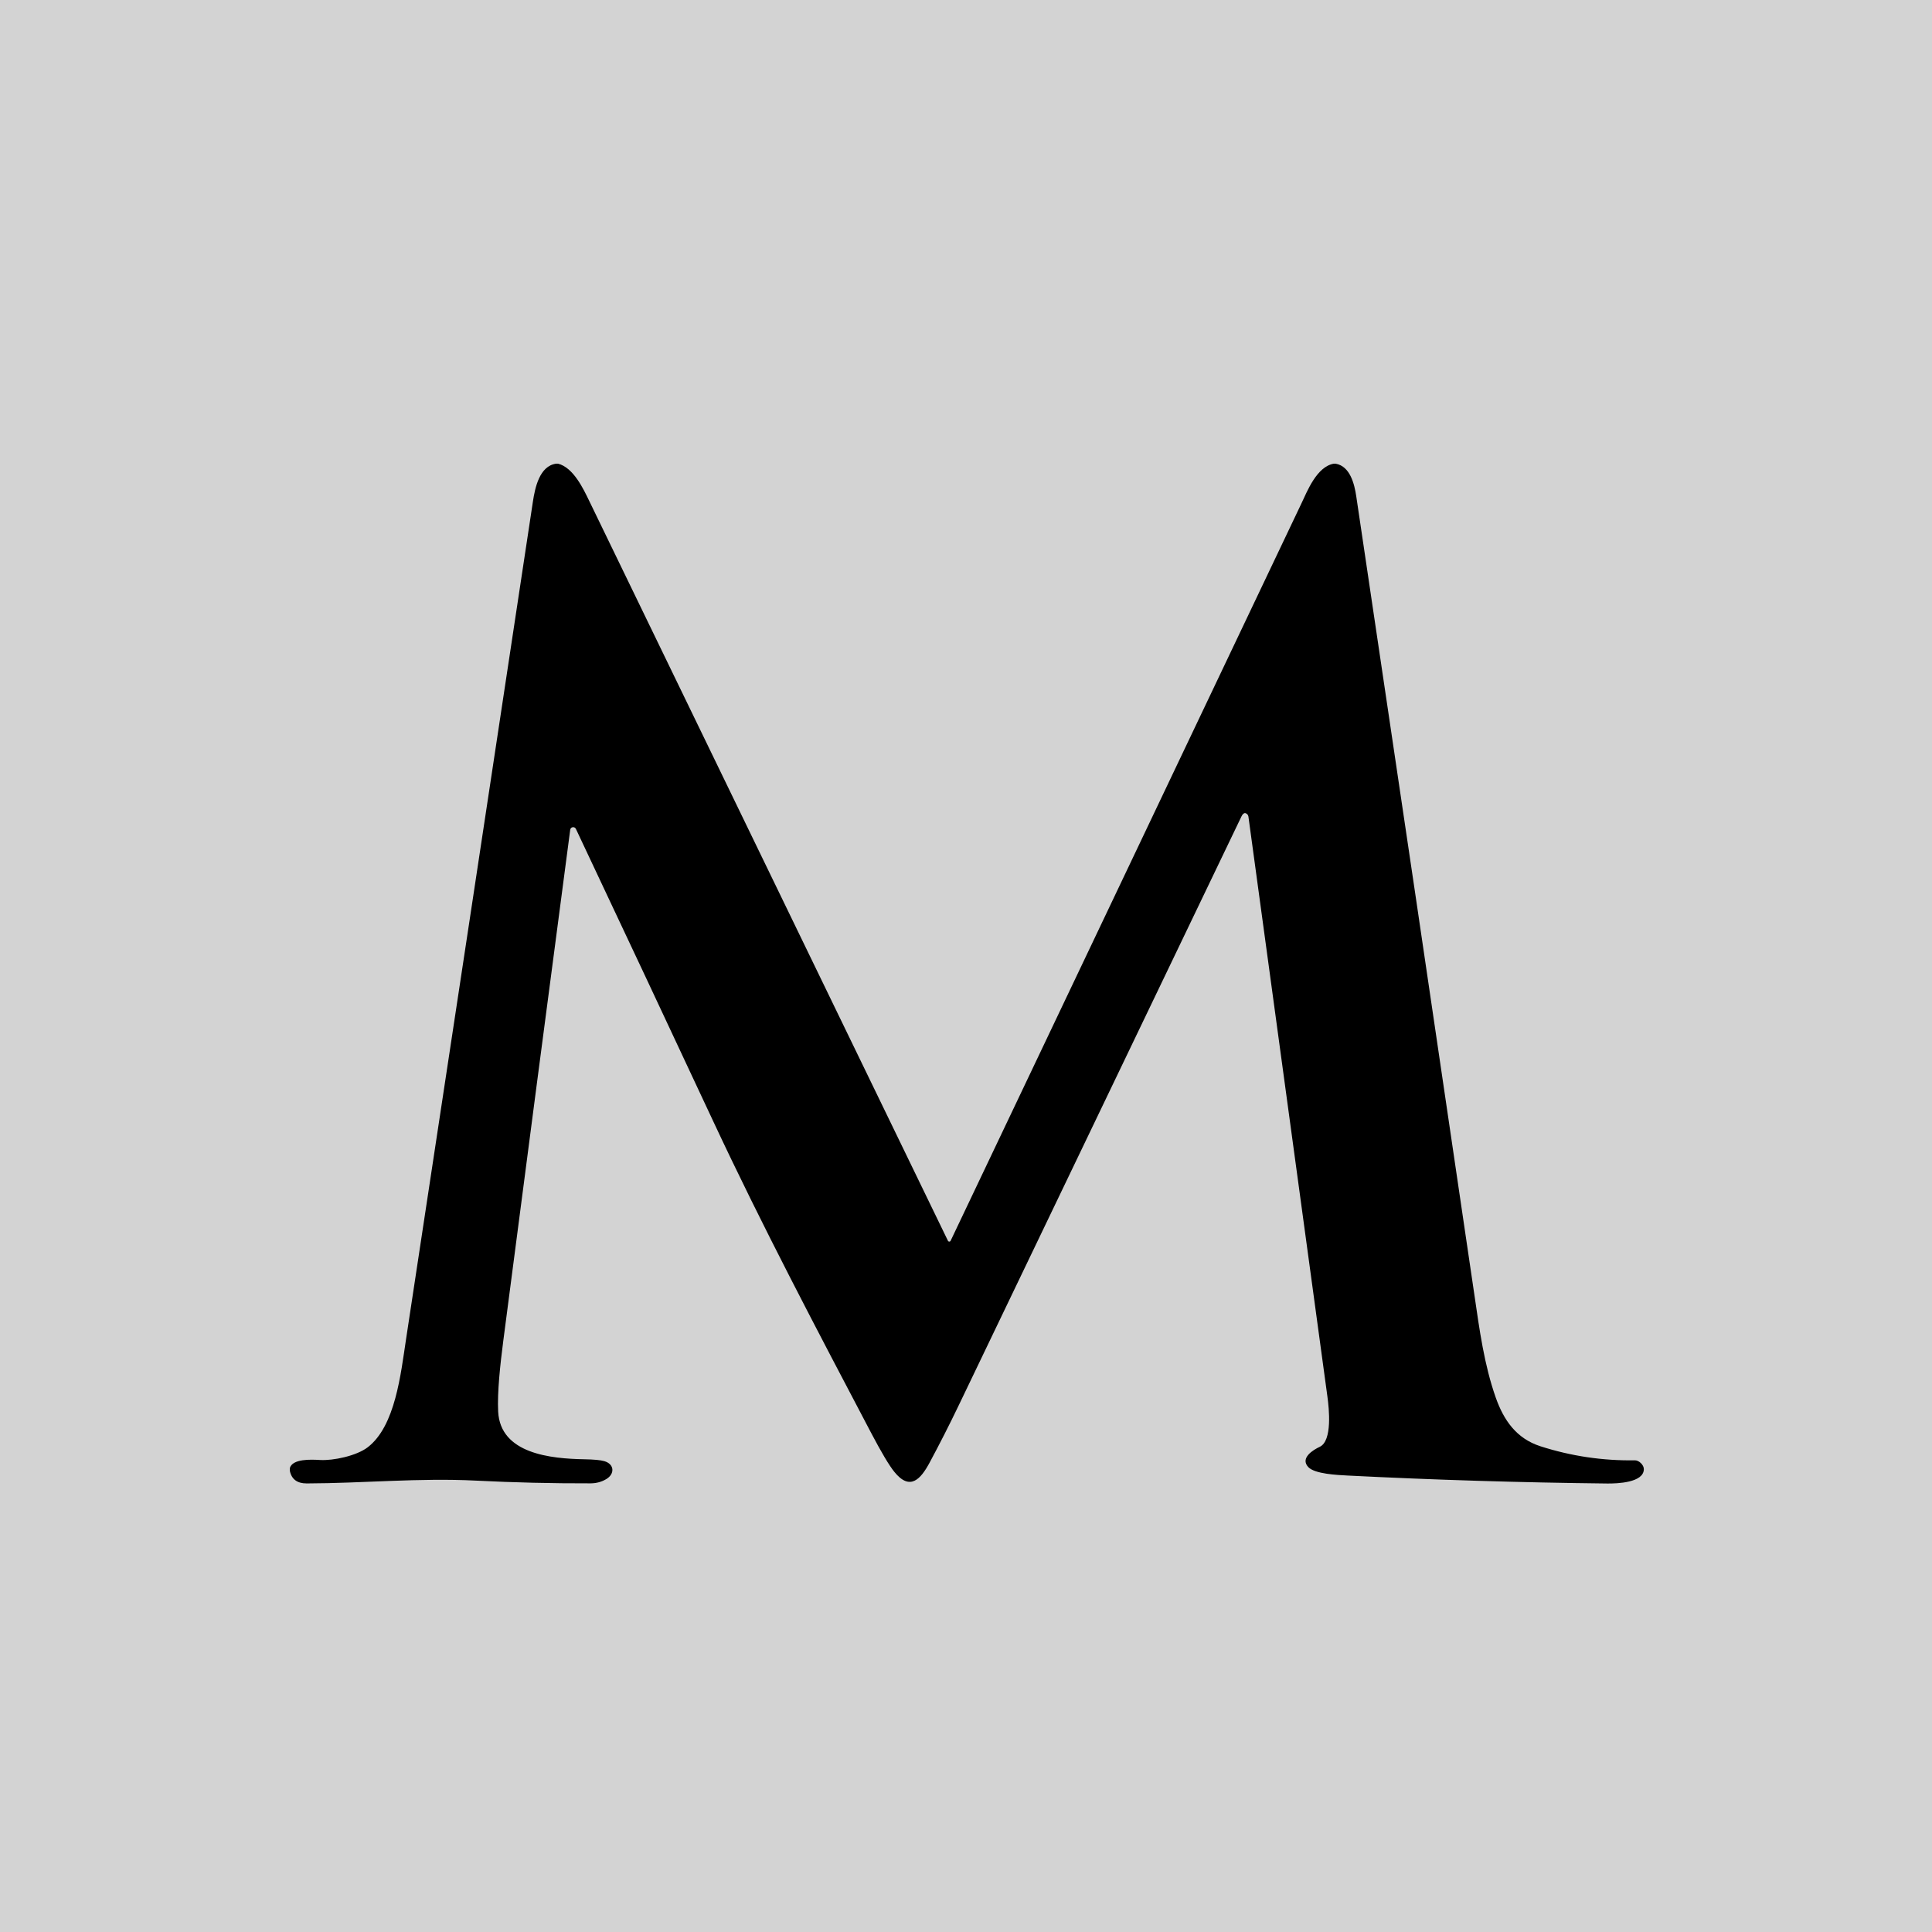 <svg width="100" height="100" viewBox="0 0 100 100" fill="none" xmlns="http://www.w3.org/2000/svg">
<rect width="100" height="100" fill="#D3D3D3"/>
<path d="M28.786 24H28.885C29.679 24.198 30.2 25.312 30.49 25.911C36.688 38.686 42.88 51.457 49.065 64.222C49.072 64.236 49.081 64.247 49.094 64.254C49.106 64.262 49.121 64.266 49.135 64.266C49.15 64.266 49.164 64.262 49.176 64.254C49.188 64.247 49.198 64.236 49.204 64.222C55.263 51.489 61.316 38.766 67.364 26.052C67.659 25.431 68.156 24.15 69.037 24H69.132C69.882 24.13 70.105 25.052 70.2 25.69C72.253 39.477 74.293 53.265 76.319 67.055C76.579 68.832 76.821 70.638 77.42 72.339C77.835 73.516 78.49 74.457 79.73 74.858C81.321 75.369 82.953 75.612 84.625 75.586C84.82 75.582 85.088 75.815 85.085 76.045C85.079 76.744 83.713 76.791 83.198 76.786C78.716 76.737 74.236 76.6 69.759 76.374C69.214 76.346 68.052 76.293 67.716 75.936C67.279 75.468 67.969 75.045 68.308 74.888C68.971 74.58 68.791 72.901 68.707 72.289C67.35 62.296 65.987 52.289 64.618 42.266C64.612 42.225 64.595 42.187 64.568 42.155C64.541 42.124 64.506 42.101 64.466 42.089C64.426 42.076 64.382 42.094 64.334 42.142C64.308 42.168 64.283 42.206 64.259 42.256C59.375 52.435 54.488 62.612 49.6 72.789C49.127 73.774 48.631 74.747 48.114 75.709C47.653 76.566 47.1 77.189 46.288 76.18C46.02 75.848 45.62 75.175 45.086 74.16C42.286 68.834 39.461 63.479 36.913 58.029C34.555 52.985 32.187 47.943 29.808 42.903C29.793 42.872 29.769 42.847 29.74 42.832C29.71 42.816 29.676 42.811 29.643 42.816C29.61 42.821 29.58 42.837 29.556 42.861C29.533 42.885 29.518 42.916 29.514 42.949C28.355 51.744 27.2 60.561 26.05 69.401C25.891 70.624 25.734 72.069 25.785 73.065C25.898 75.256 28.524 75.501 30.251 75.532C30.744 75.541 31.086 75.573 31.279 75.629C31.811 75.784 31.823 76.293 31.385 76.555C31.141 76.703 30.866 76.777 30.561 76.778C28.579 76.783 26.597 76.736 24.616 76.636C21.711 76.489 18.786 76.774 15.877 76.782C15.381 76.784 15.088 76.564 15 76.121V75.993C15.134 75.496 16.109 75.541 16.562 75.569C17.24 75.61 18.455 75.358 19.038 74.907C20.464 73.805 20.742 71.127 21.02 69.297C23.213 54.855 25.401 40.412 27.582 25.968C27.691 25.253 27.922 24.117 28.786 24Z" fill="black"/>
</svg>
